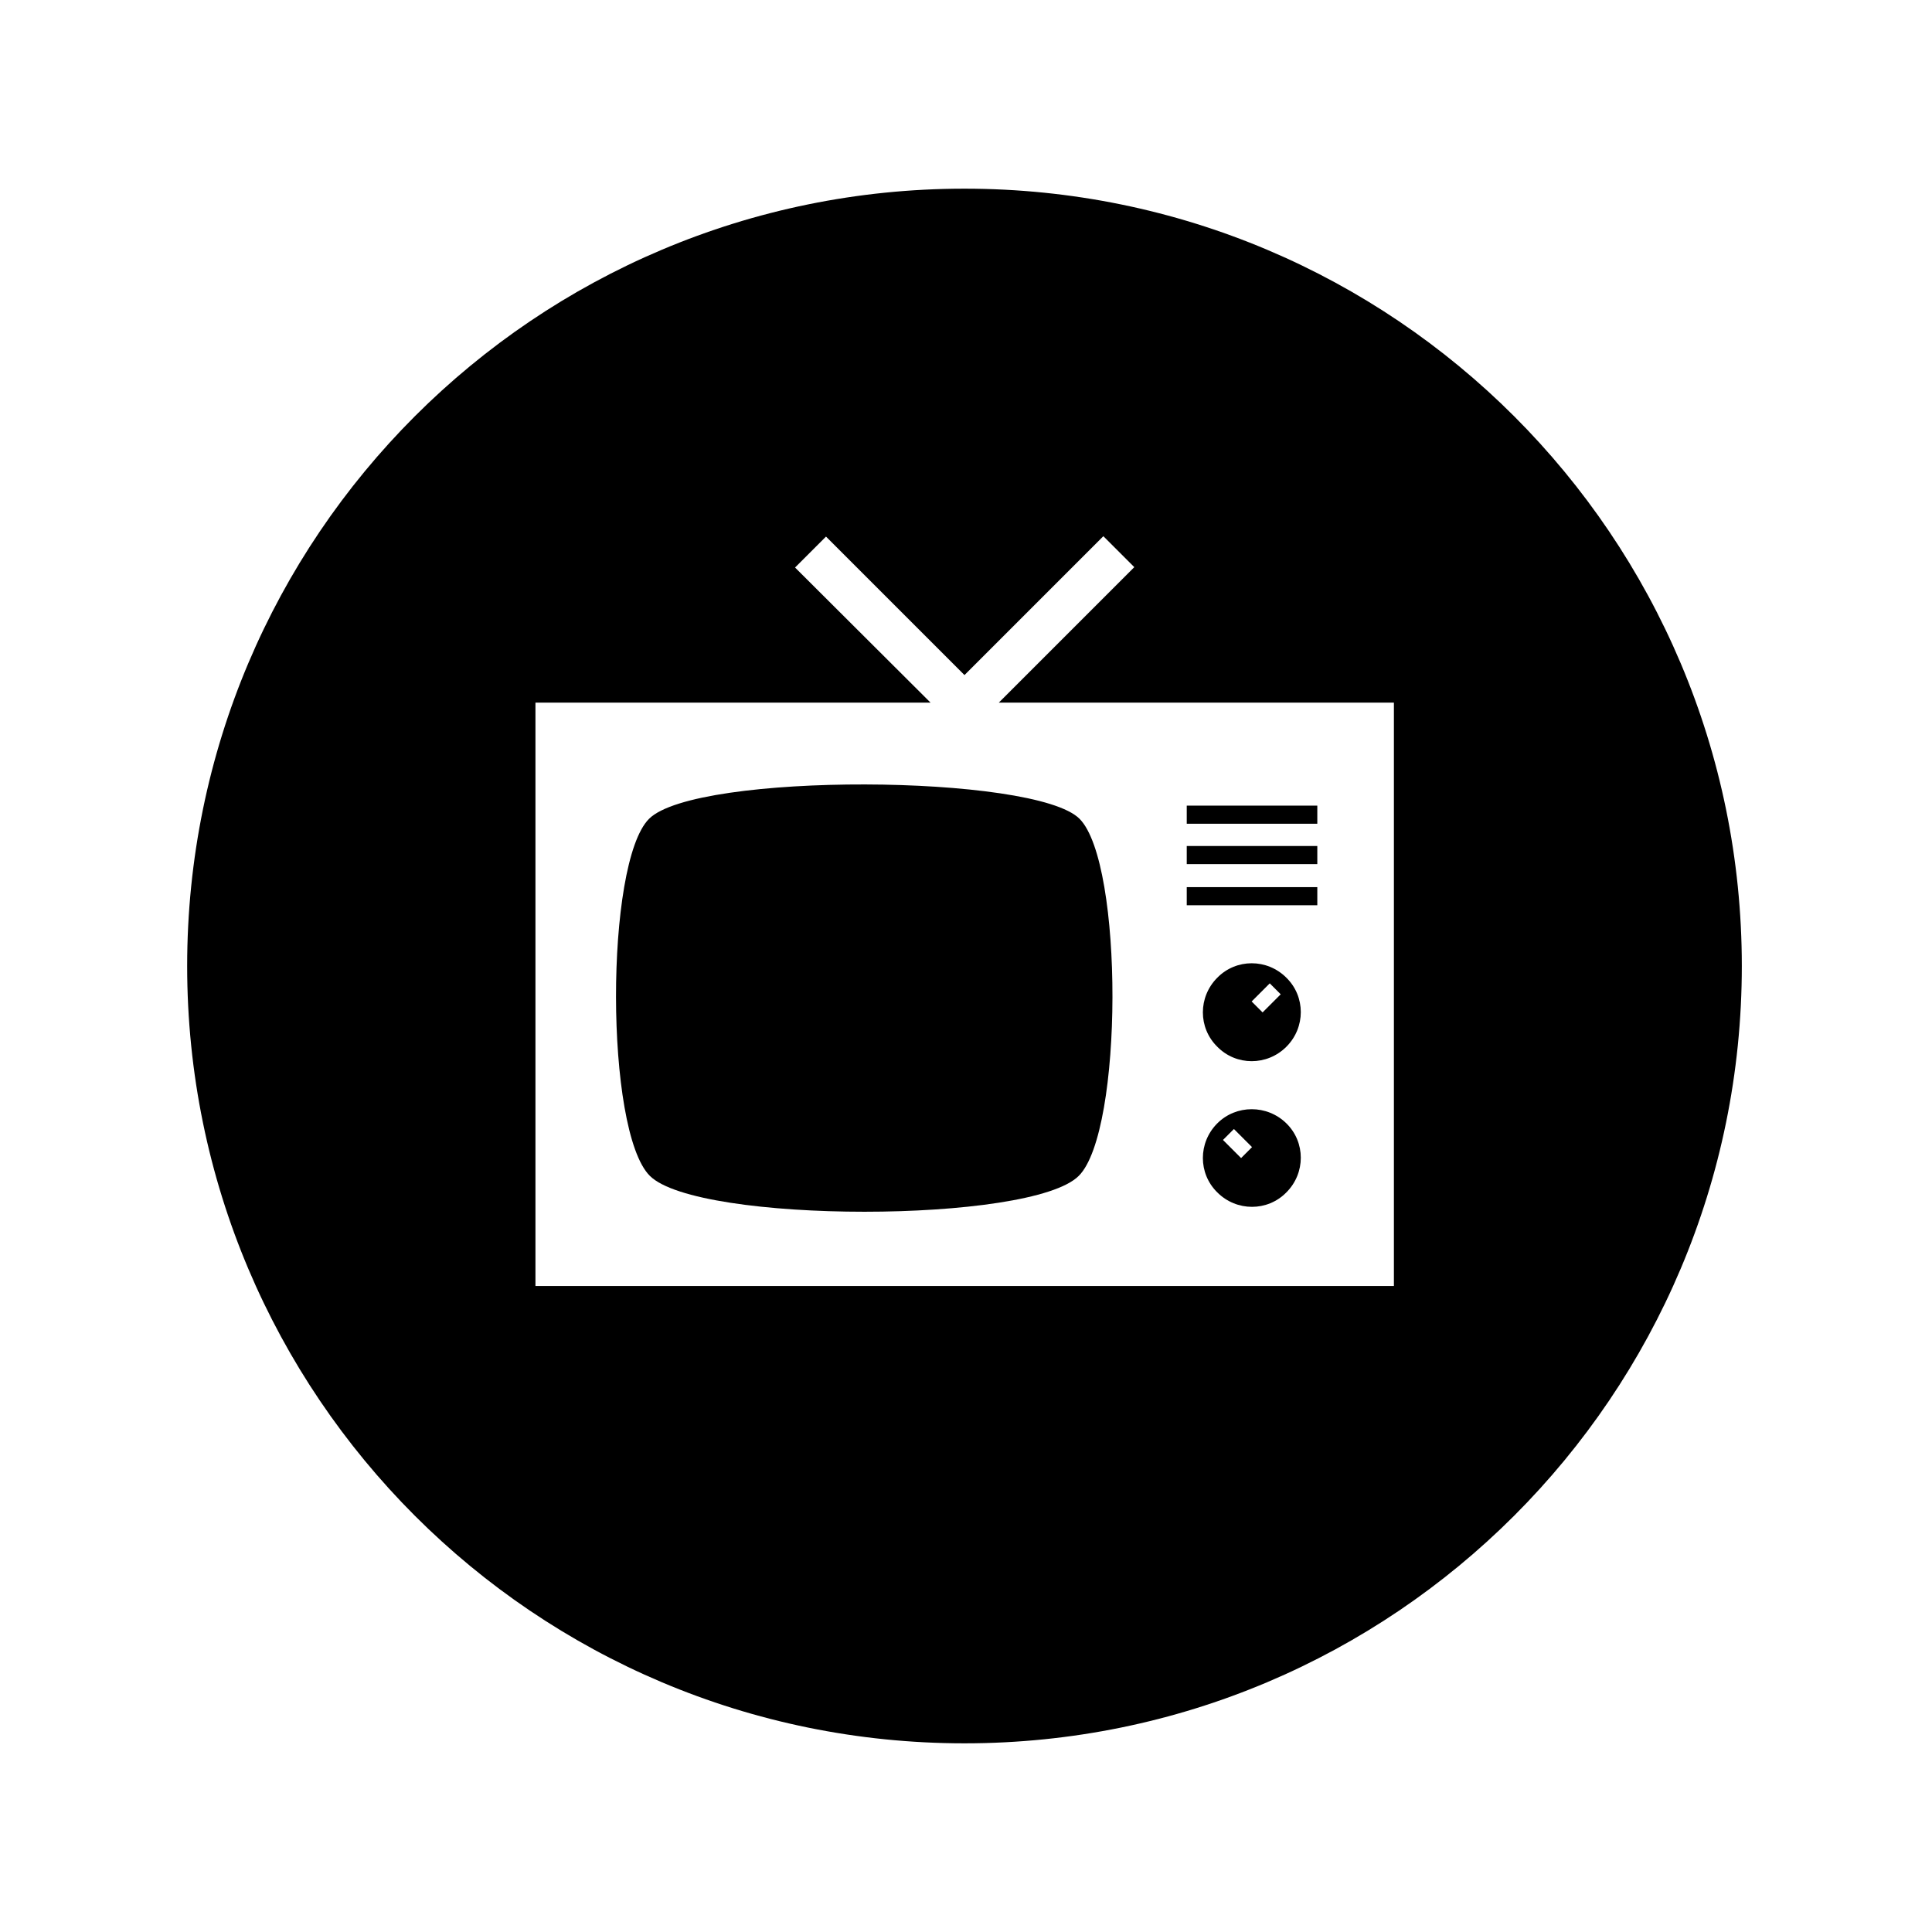 <?xml version="1.0" encoding="utf-8"?>
<!-- Generator: Adobe Illustrator 18.1.1, SVG Export Plug-In . SVG Version: 6.00 Build 0)  -->
<!DOCTYPE svg PUBLIC "-//W3C//DTD SVG 1.1//EN" "http://www.w3.org/Graphics/SVG/1.1/DTD/svg11.dtd">
<svg version="1.1" id="Layer_1" xmlns="http://www.w3.org/2000/svg" xmlns:xlink="http://www.w3.org/1999/xlink" x="0px" y="0px"
	 width="512px" height="512px" viewBox="-223 25 512 512" enable-background="new -223 25 512 512" xml:space="preserve">
<g>
	<path d="M117.9,302.4c5.1-5.1,5.1-13.3,0-18.3c-5.1-5.1-13.3-5.1-18.3,0c-5.1,5.1-5.1,13.3,0,18.3
		C104.6,307.5,112.8,307.5,117.9,302.4z M113.5,285.6l2.9,2.9l-4.8,4.8l-2.9-2.9L113.5,285.6z"/>
	<path d="M99.6,322.7c-5.1,5.1-5.1,13.3,0,18.3c5.1,5.1,13.3,5.1,18.3,0c5.1-5.1,5.1-13.3,0-18.3
		C112.8,317.7,104.6,317.7,99.6,322.7z M105.9,331.9l-4.8-4.8l2.9-2.9l4.8,4.8L105.9,331.9z"/>
	<rect x="91.5" y="238.5" width="34.6" height="4.8"/>
	<path d="M-51,242c-11.7,11.7-11.7,82.7,0.2,94.6c12.7,12.7,101.1,12.7,113.7,0c11.8-11.8,11.9-82.8,0.2-94.6
		C51.3,230.1-38.6,229.6-51,242z"/>
	<path d="M32.6,75c-113.8,0-206,92.2-206,206s92.2,206,206,206s206-92.2,206-206S146.4,75,32.6,75z M146.4,365.8H-81.1V211.2H23.6
		l-35.9-35.8l8.2-8.2l36.7,36.7l36.8-36.8l8.2,8.2l-35.9,35.9h104.7V365.8z"/>
	<rect x="91.5" y="249.2" width="34.6" height="4.8"/>
	<rect x="91.5" y="260.1" width="34.6" height="4.8"/>
</g>
</svg>
